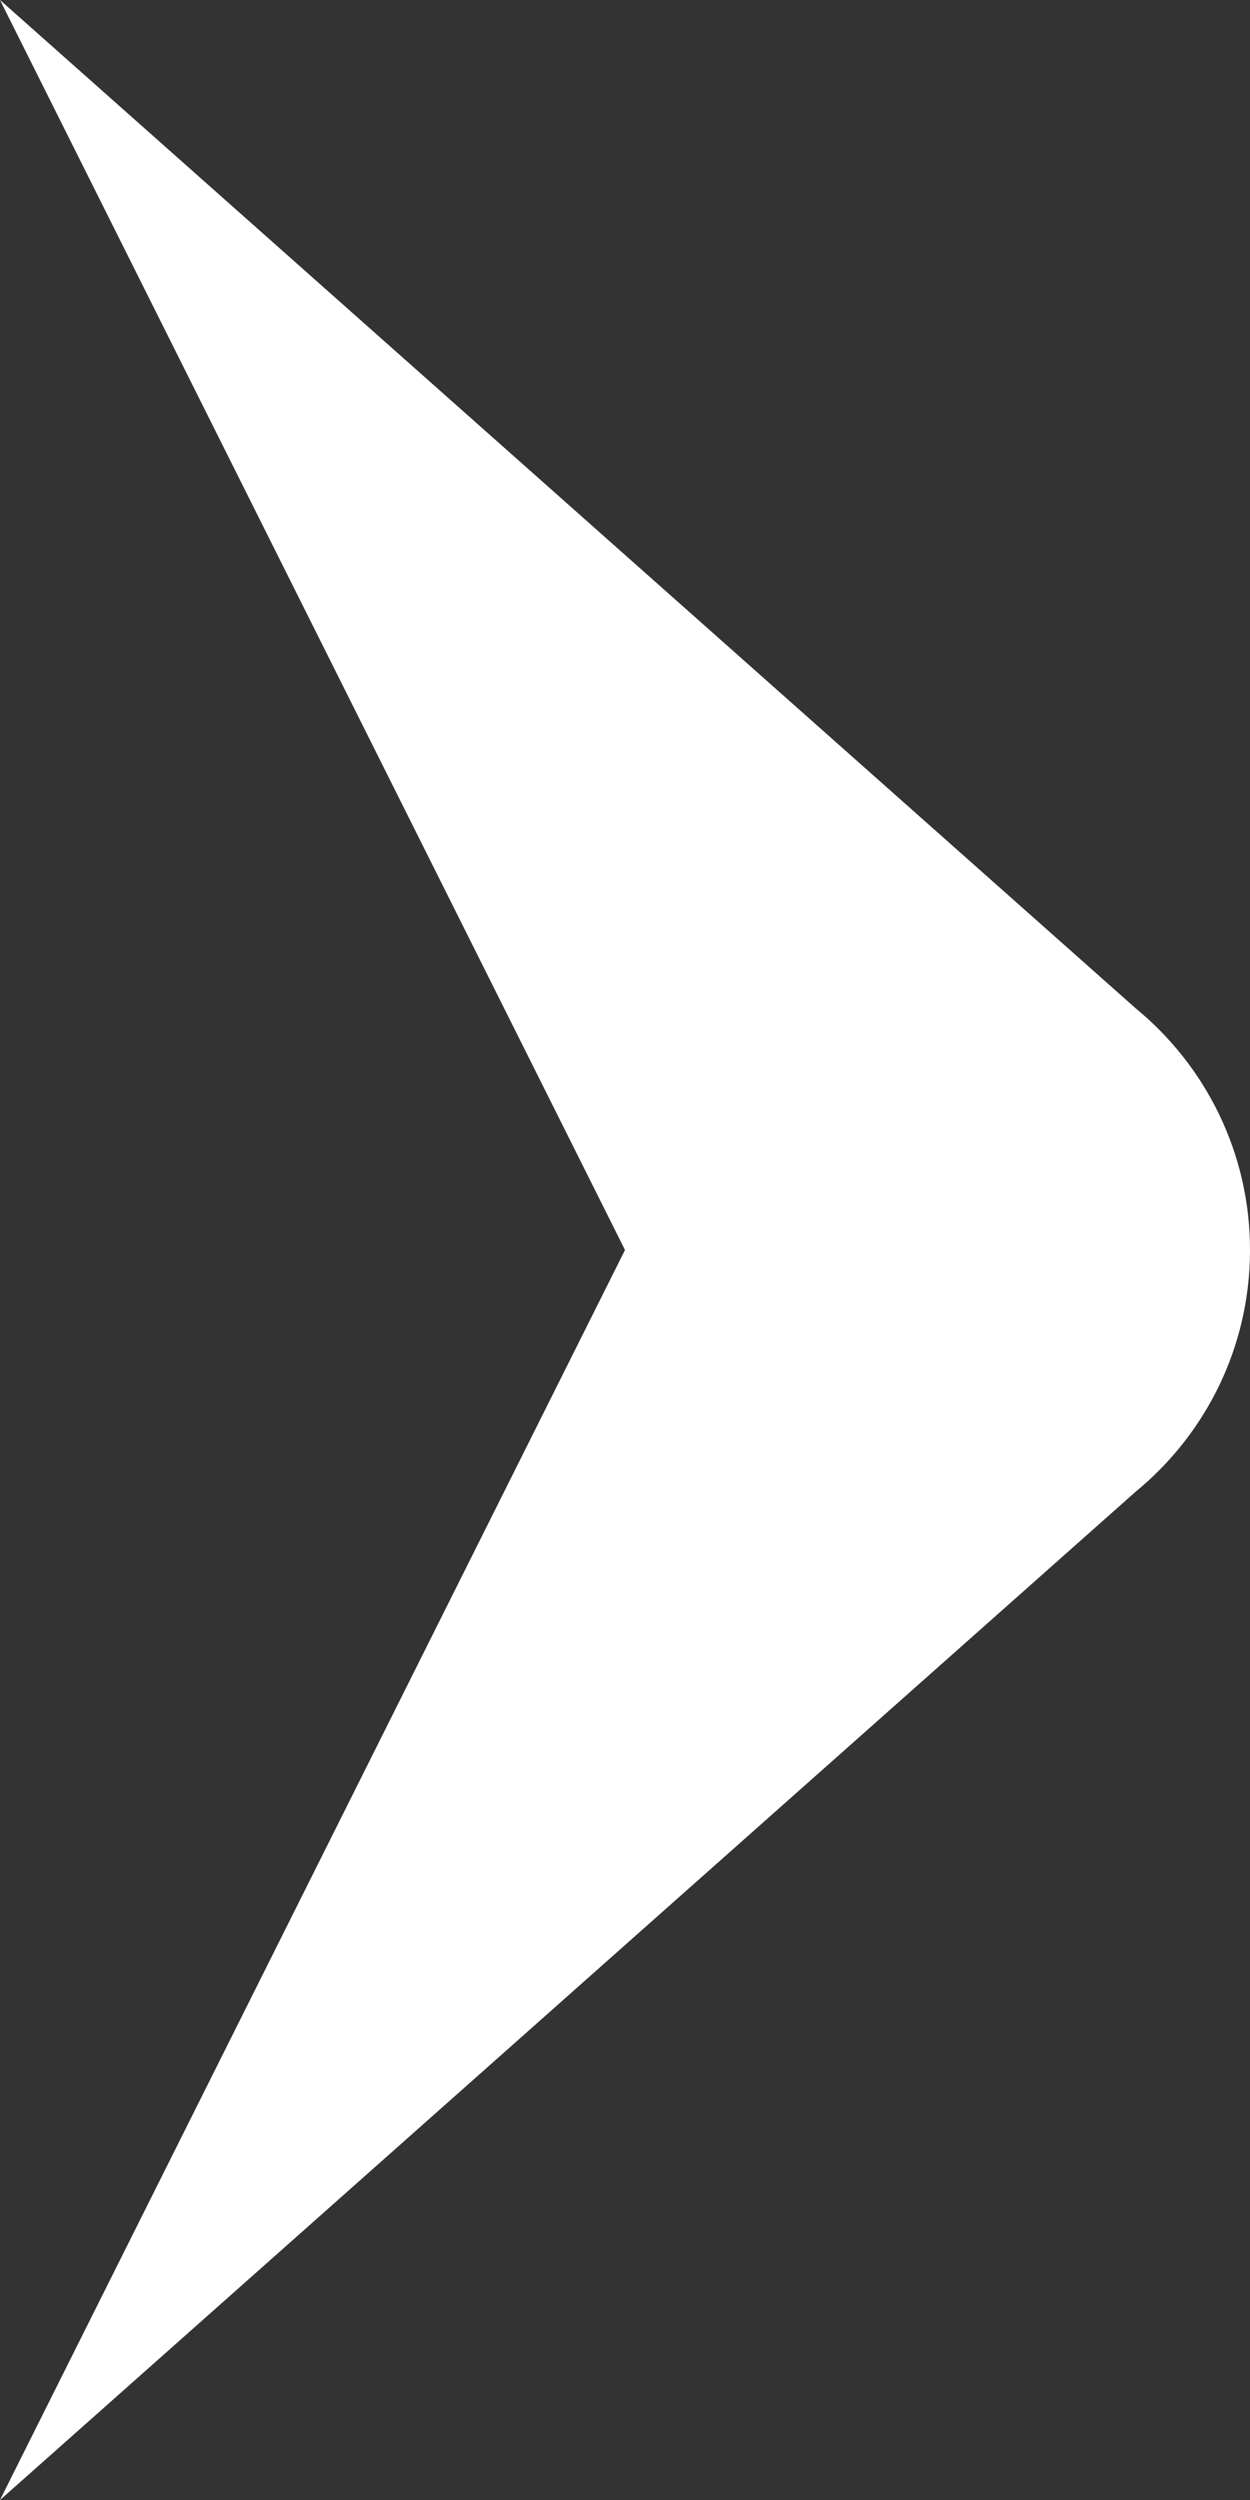 <svg width="8" height="16" viewBox="0 0 8 16" xmlns="http://www.w3.org/2000/svg"><rect x="0" y="0" width="8" height="16" fill="#333333" stroke="none"/><path fill="white" d="M7.268 9.547L0 16l4-8-4-8 7.268 6.453C7.715 6.82 8 7.377 8 8c0 .623-.285 1.18-.732 1.547z"></path></svg>